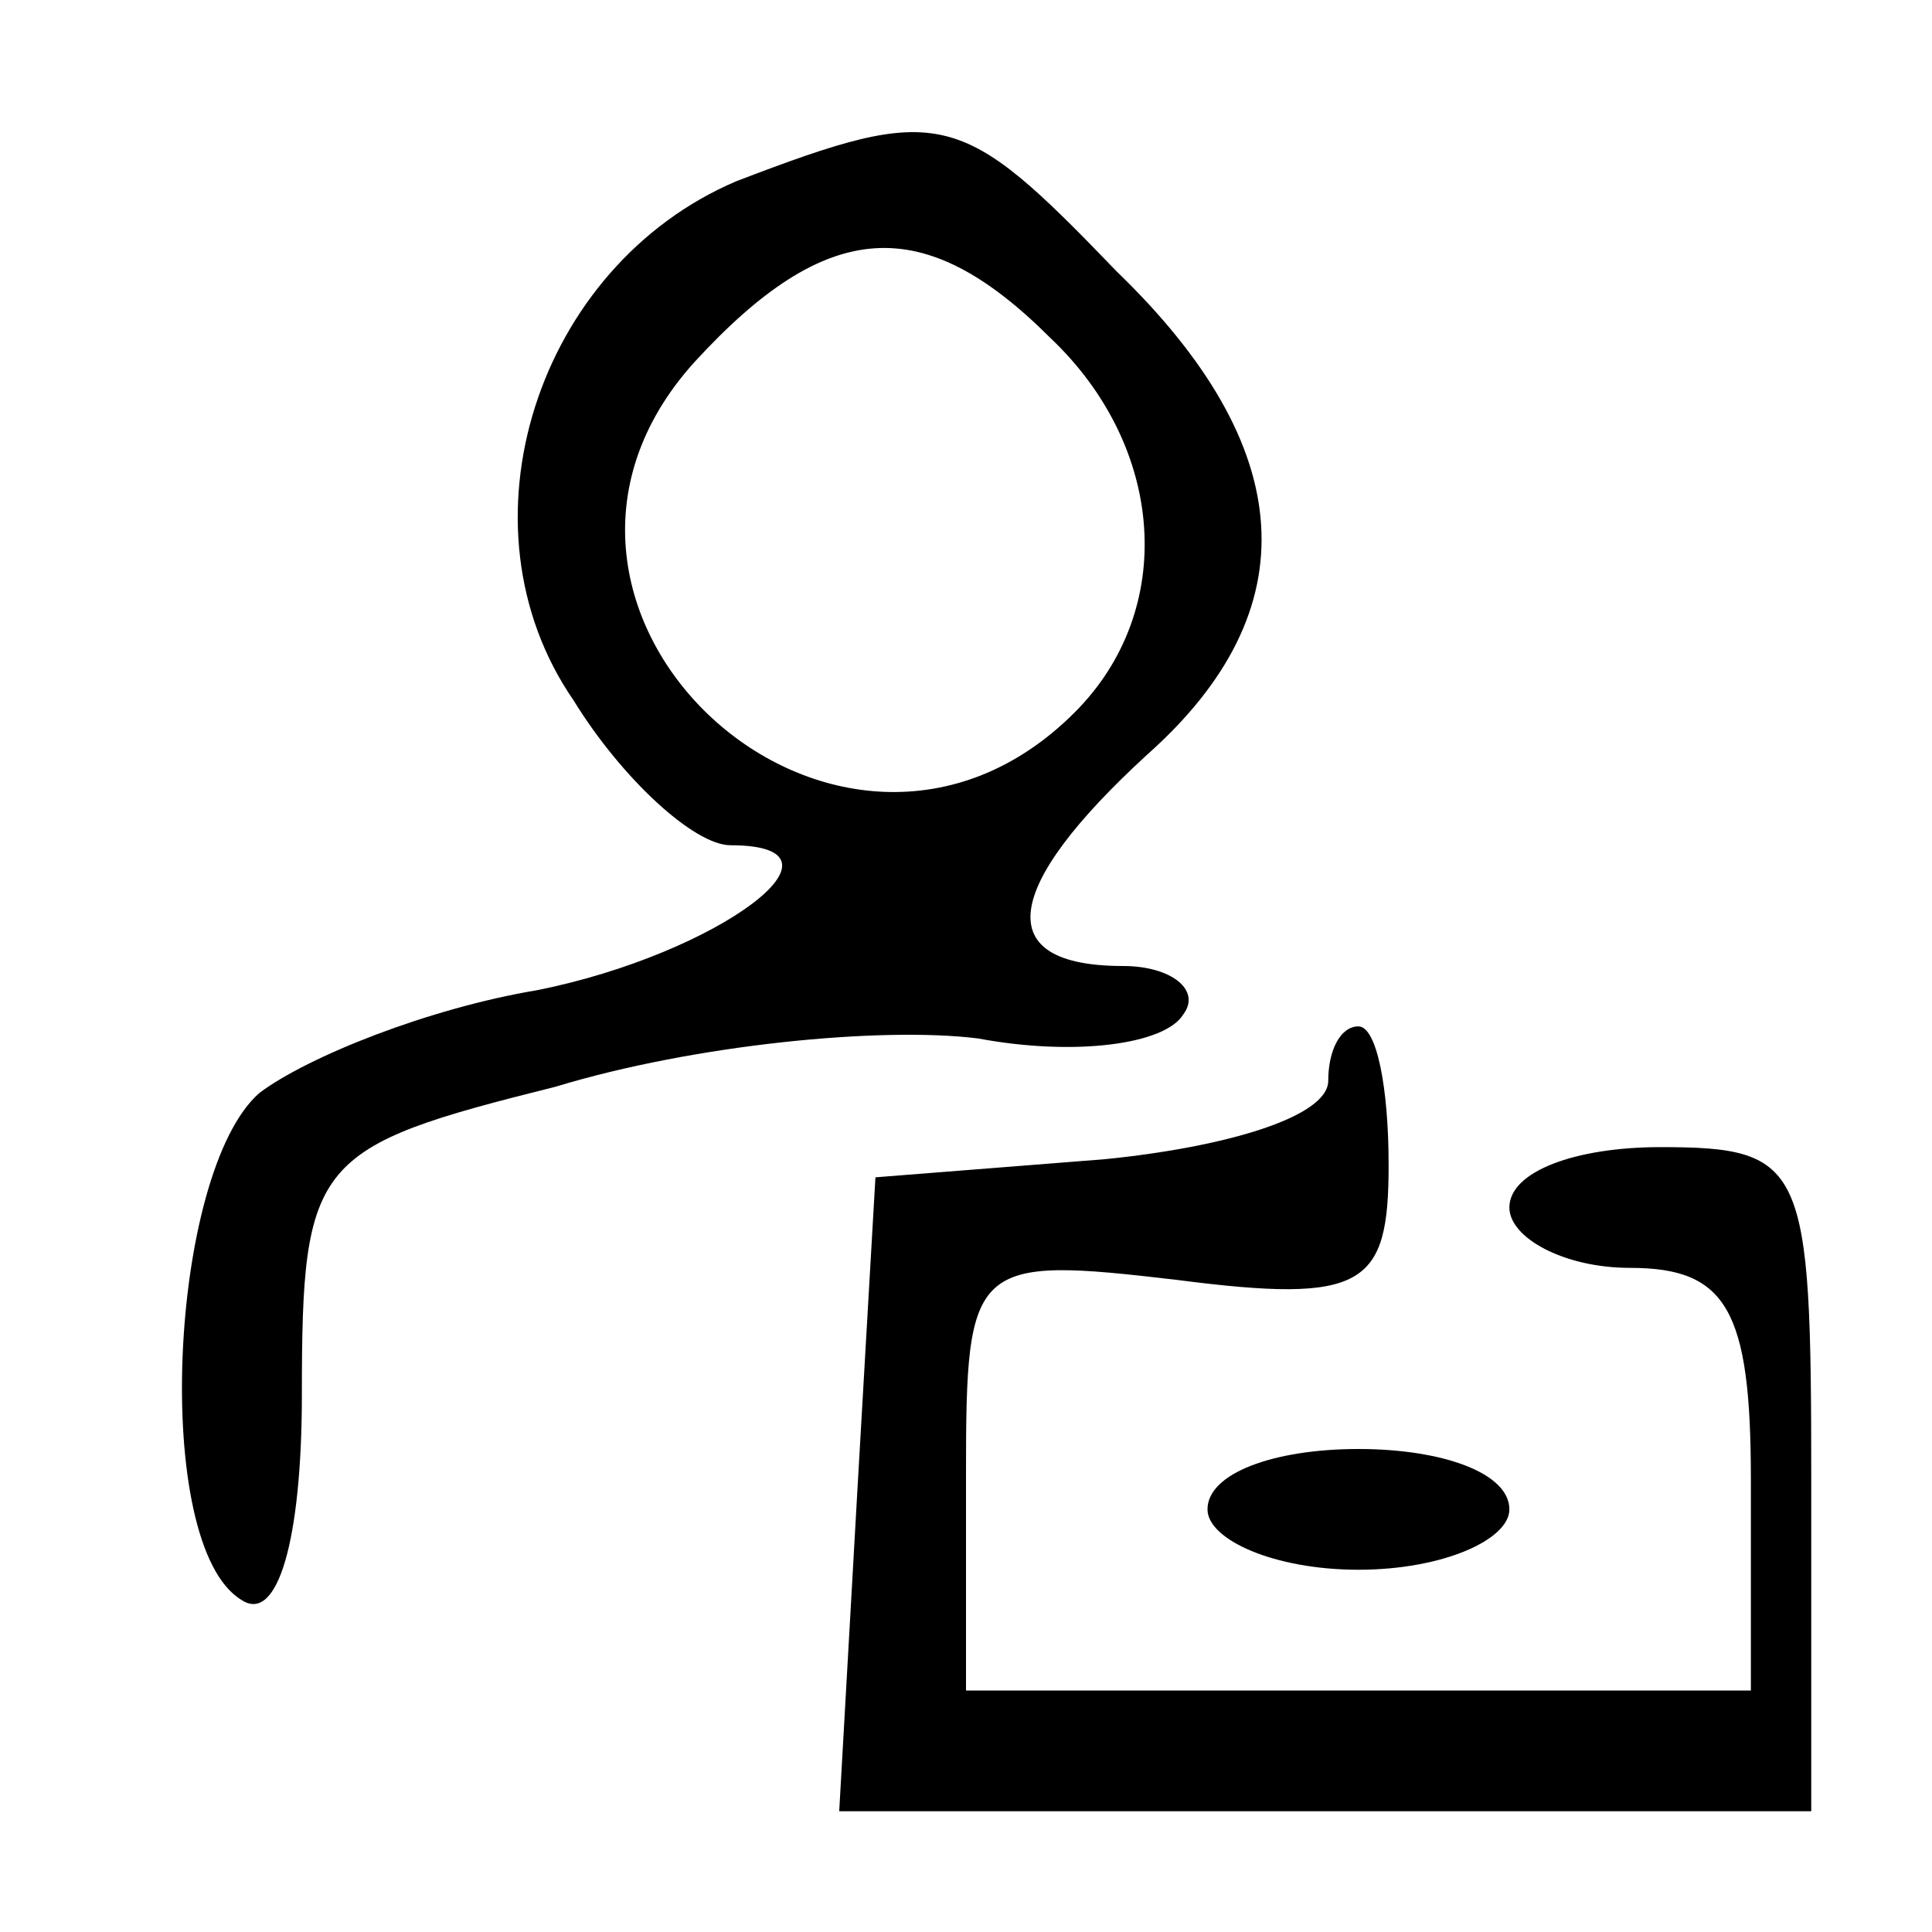 <?xml version="1.0" standalone="no"?>
<!DOCTYPE svg PUBLIC "-//W3C//DTD SVG 20010904//EN"
 "http://www.w3.org/TR/2001/REC-SVG-20010904/DTD/svg10.dtd">
<svg version="1.0" xmlns="http://www.w3.org/2000/svg"
 width="32pt" height="32pt" viewBox="0 0 32 32"
 preserveAspectRatio="xMidYMid meet">

<g transform="translate(0,32) scale(0.1,-0.1)"
fill="#000000" stroke="none">
<path d="M122 290 c-33 -14 -47 -57 -27 -86 8 -13 20 -24 26 -24 22 0 -2 -18
-32 -24 -18 -3 -38 -11 -46 -17 -15 -13 -18 -75 -3 -84 6 -4 10 10 10 34 0 39
2 41 42 51 23 7 54 10 70 8 16 -3 31 -1 34 4 3 4 -2 8 -10 8 -22 0 -20 13 4
35 27 24 25 51 -5 80 -26 27 -29 28 -63 15z m52 -26 c19 -18 21 -45 4 -62 -39
-39 -100 17 -63 58 22 24 38 25 59 4z"/>
<path d="M220 141 c0 -6 -17 -11 -37 -13 l-38 -3 -3 -52 -3 -53 80 0 81 0 0
55 c0 52 -1 55 -25 55 -14 0 -25 -4 -25 -10 0 -5 9 -10 20 -10 16 0 20 -7 20
-35 l0 -35 -65 0 -65 0 0 36 c0 35 1 36 35 32 31 -4 35 -1 35 19 0 13 -2 23
-5 23 -3 0 -5 -4 -5 -9z"/>
<path d="M200 70 c0 -5 11 -10 25 -10 14 0 25 5 25 10 0 6 -11 10 -25 10 -14
0 -25 -4 -25 -10z"/>
</g>
</svg>
